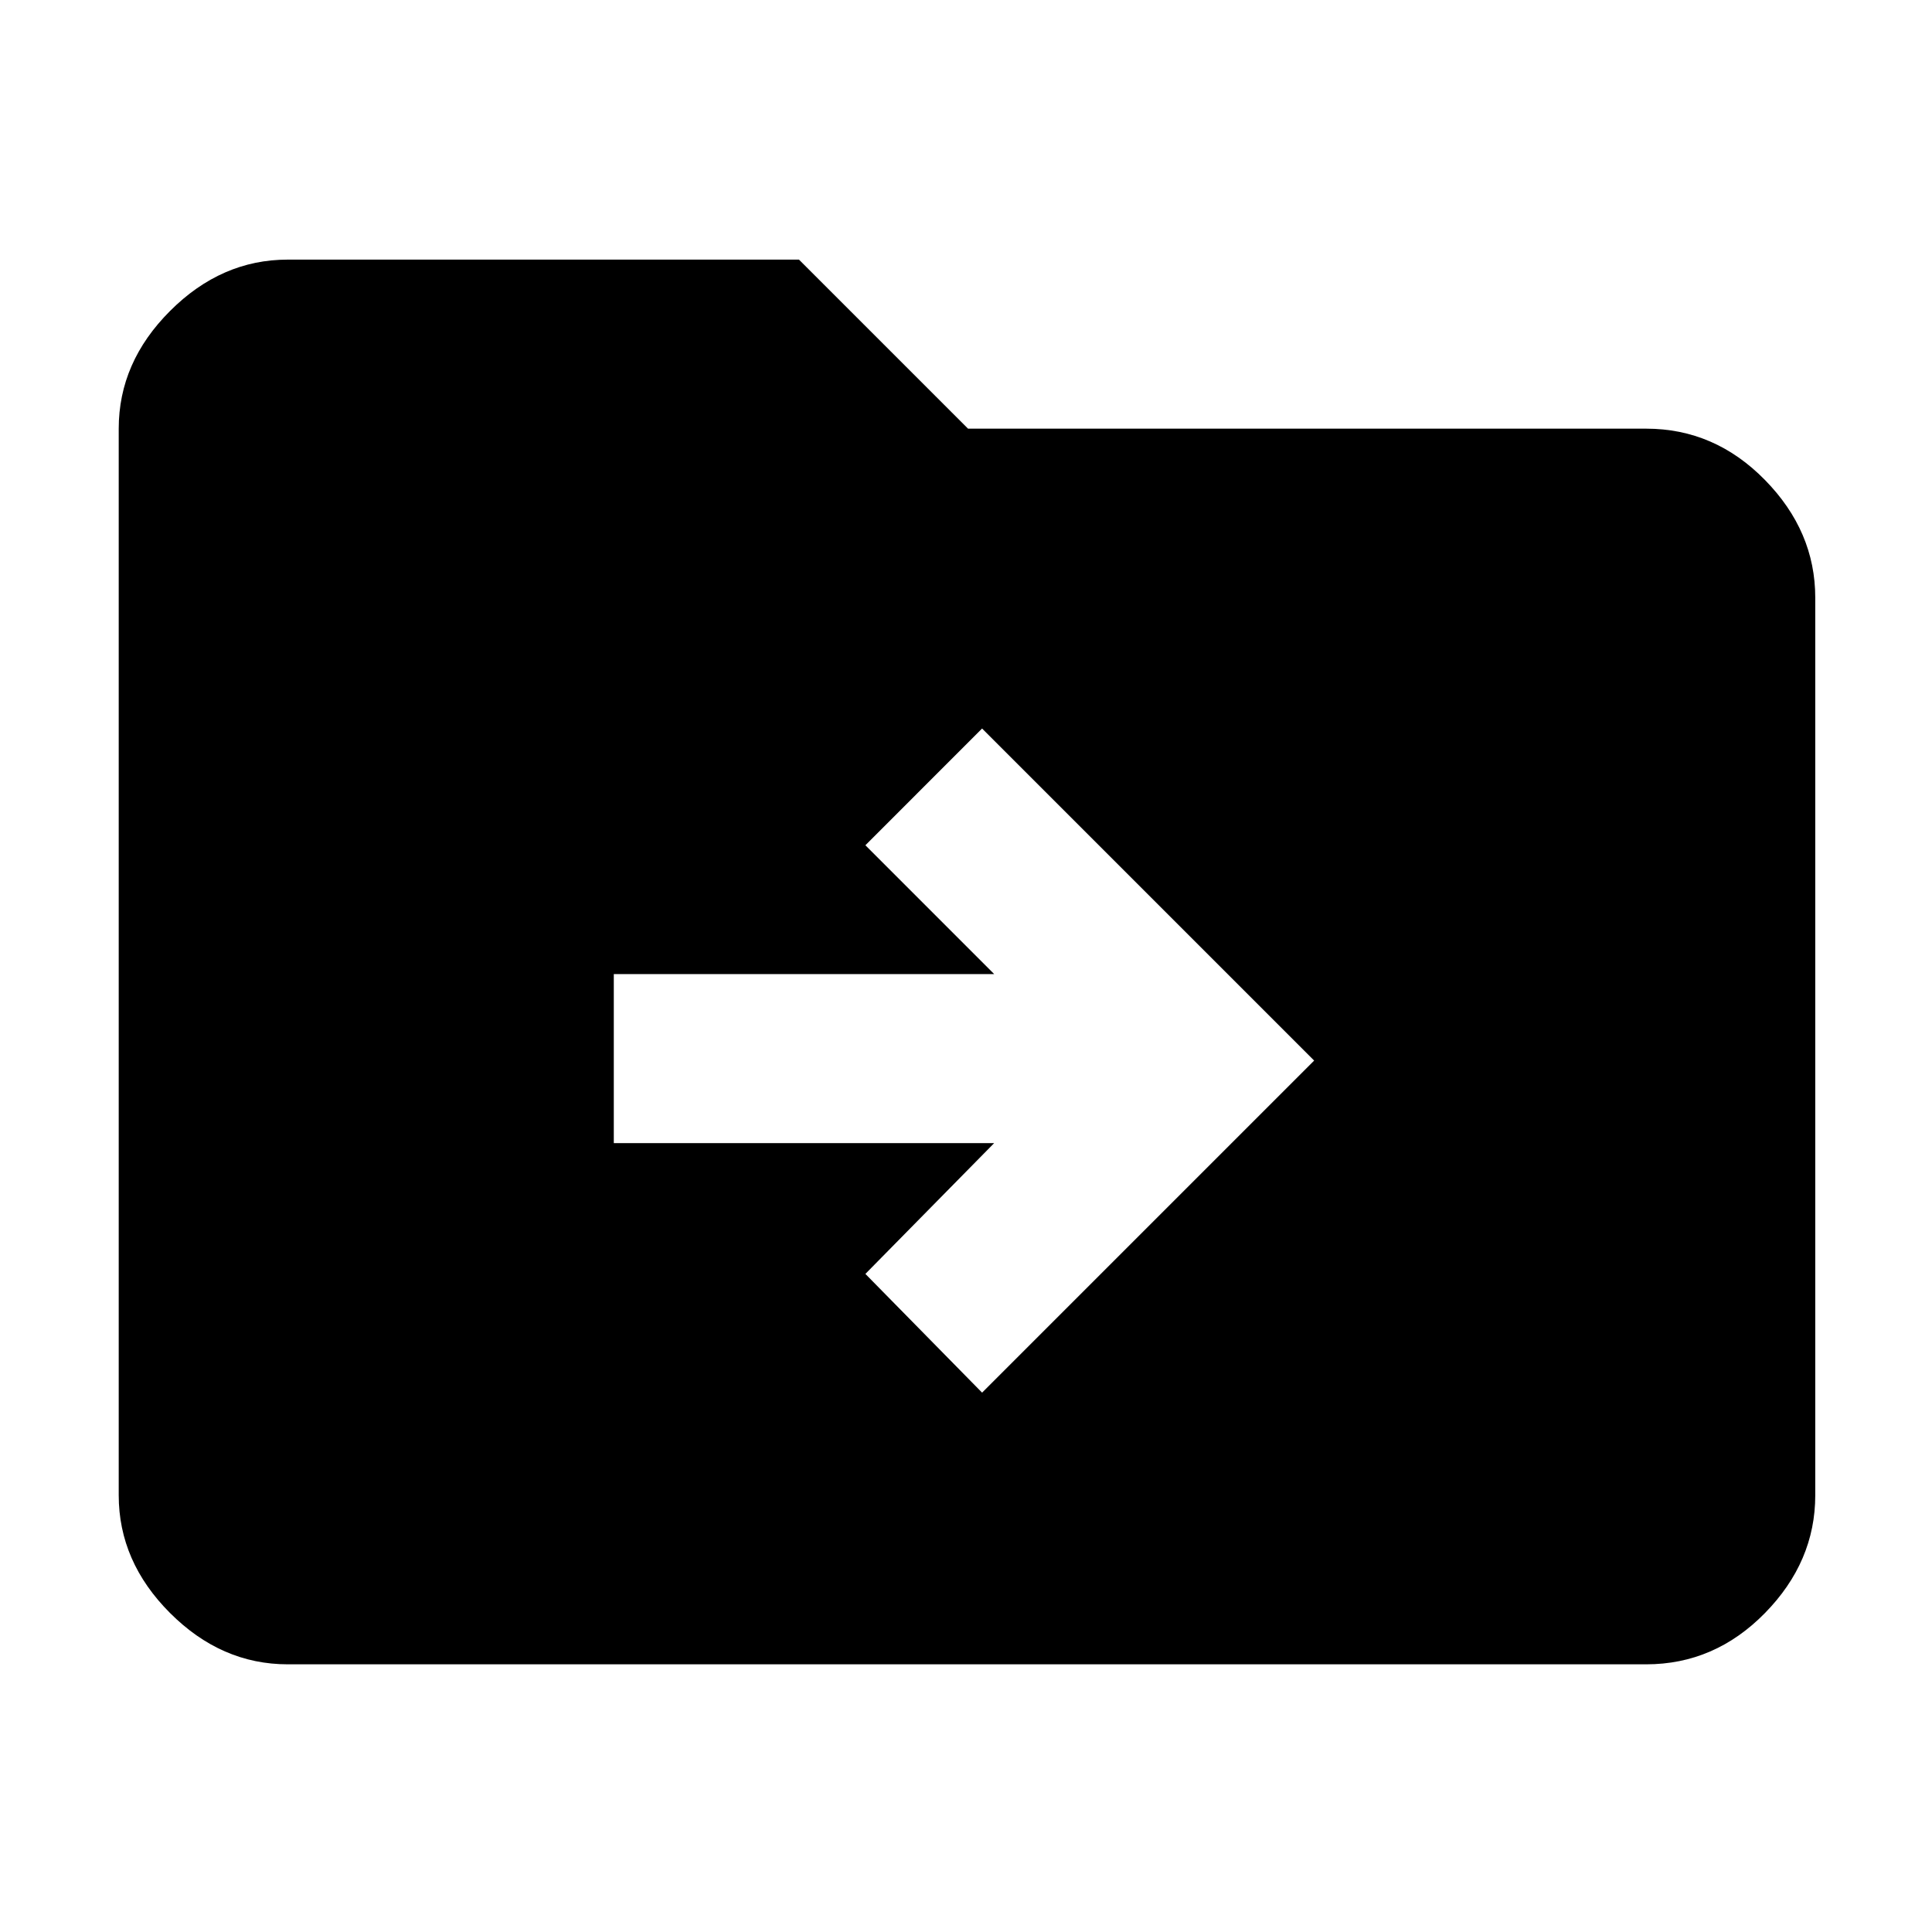 <svg xmlns="http://www.w3.org/2000/svg" height="40" width="40"><path d="m20.333 28.833 6.875-6.875-6.875-6.875-2.416 2.417 2.666 2.667h-7.875v3.5h7.875l-2.666 2.708ZM5.958 34.458q-1.375 0-2.437-1.062-1.063-1.063-1.063-2.438V8.875q0-1.375 1.063-2.437 1.062-1.063 2.437-1.063h10.584l3.5 3.5h14.041q1.417 0 2.459 1.063 1.041 1.062 1.041 2.437v18.583q0 1.375-1.041 2.438-1.042 1.062-2.459 1.062Z"/></svg>